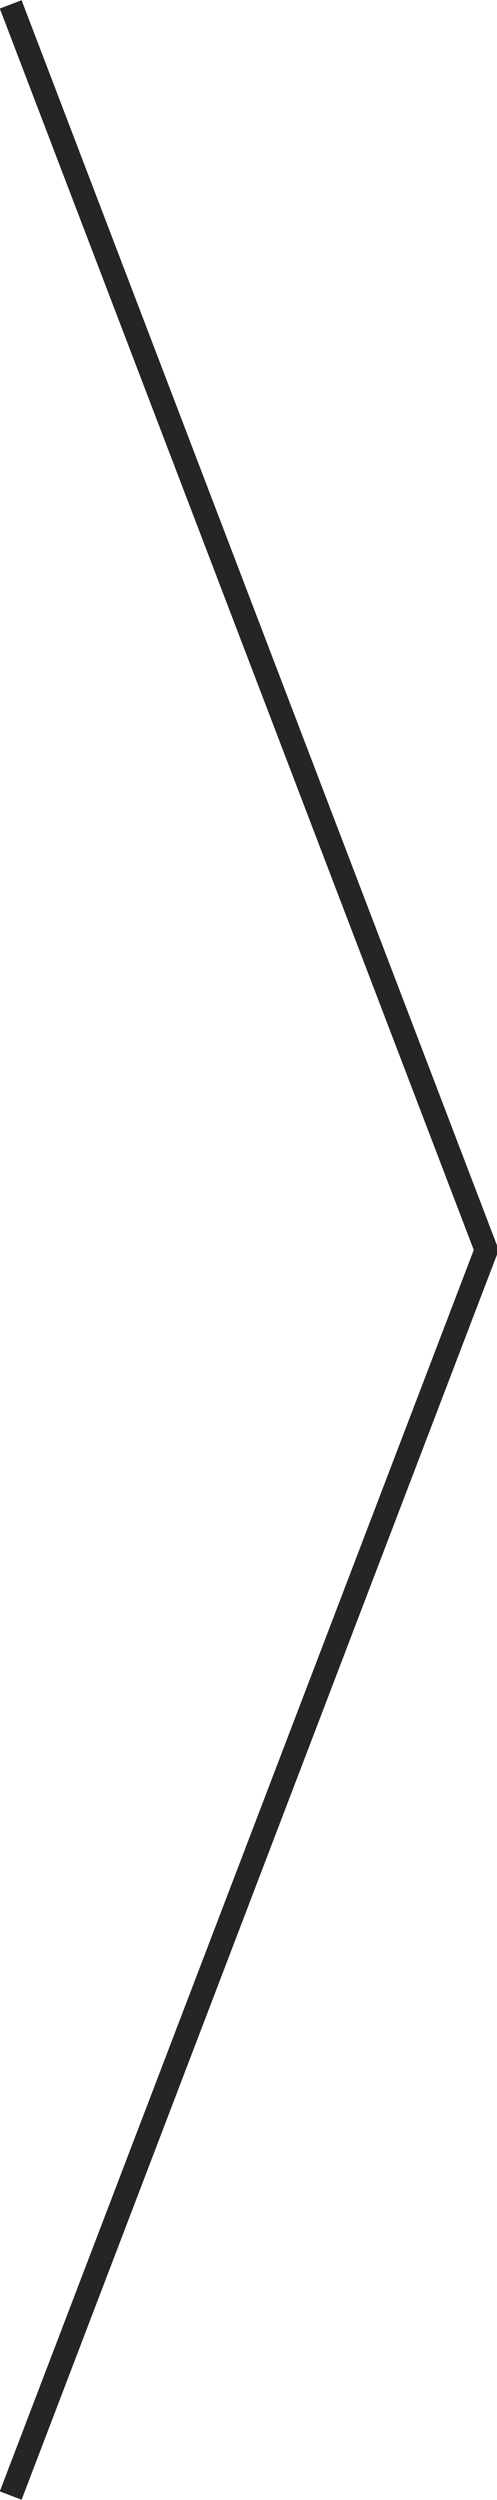 <svg xmlns="http://www.w3.org/2000/svg" viewBox="0 0 10.22 51.34"><defs><style>.cls-1{fill:none;stroke:#272425;stroke-miterlimit:10;stroke-width:0.48px;}</style></defs><title>Recurso 2</title><g id="Capa_2" data-name="Capa 2"><g id="Capa_1-2" data-name="Capa 1"><polyline class="cls-1" points="0.22 0.09 9.98 25.62 9.98 25.72 0.22 51.25"/></g></g></svg>